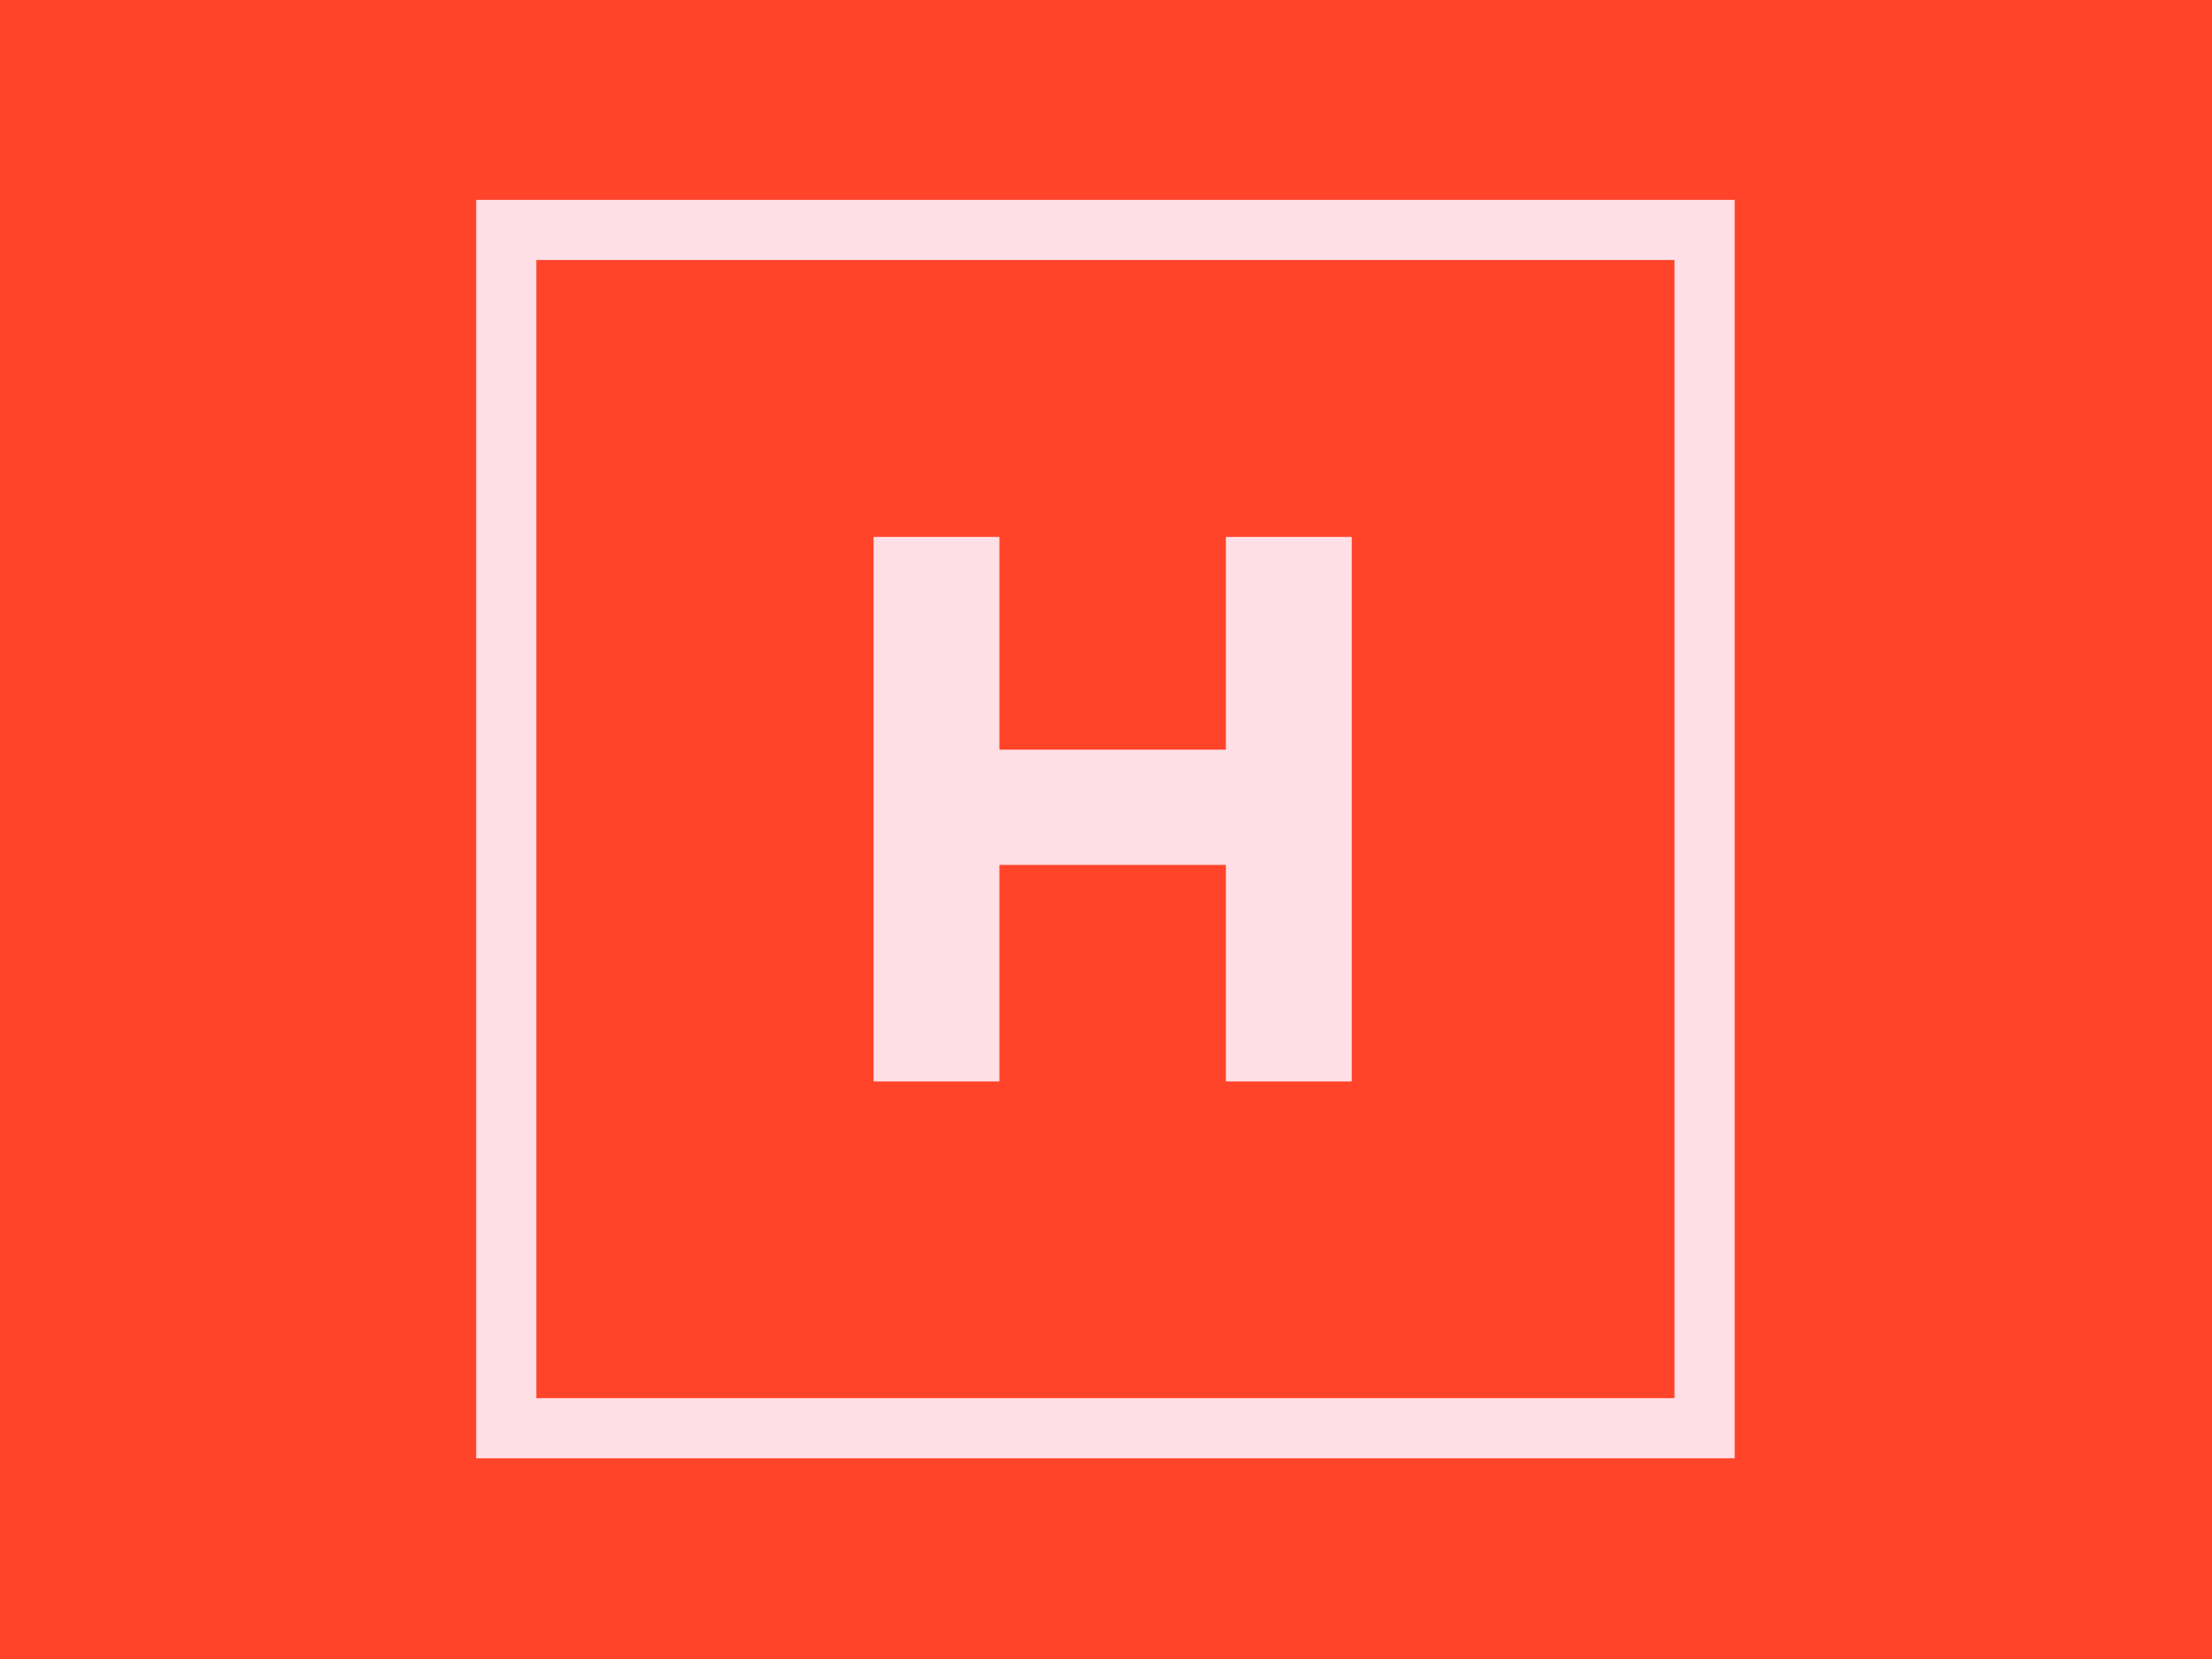 <svg xmlns="http://www.w3.org/2000/svg" xml:space="preserve" width="2000" height="1500" data-id="lg_4hEGj8lGqSEFudzh9N" data-version="1" viewBox="0 0 2000 1500"><path fill="#ff442a" stroke="transparent" d="M0 0h2000v1500H0z"/><g data-padding="20"><g transform="translate(-1089.587 -811.914)scale(2.031)"><rect width="448.284" height="448.284" x="404.931" y="186.656" fill="none" stroke="#ffdfe6" stroke-width="22.5" paint-order="stroke" rx="0" ry="0" transform="translate(280 280)scale(1.19)"/><rect width="261.072" height="379.68" x="618.06" y="299.01" fill="none" rx="0" ry="0" transform="translate(280.39 280.02)"/><path fill="#ffdfe6" stroke="#ffdfe6" stroke-width="7.32" d="M977.736 877.54h-48.7v-235.1h48.7v94.71h108.15v-94.71h48.7v235.1h-48.7v-96.39h-108.15Z"/></g><path fill="transparent" stroke="transparent" stroke-width="2.111" d="M437.5 187.5h1125v1125h-1125z"/></g></svg>